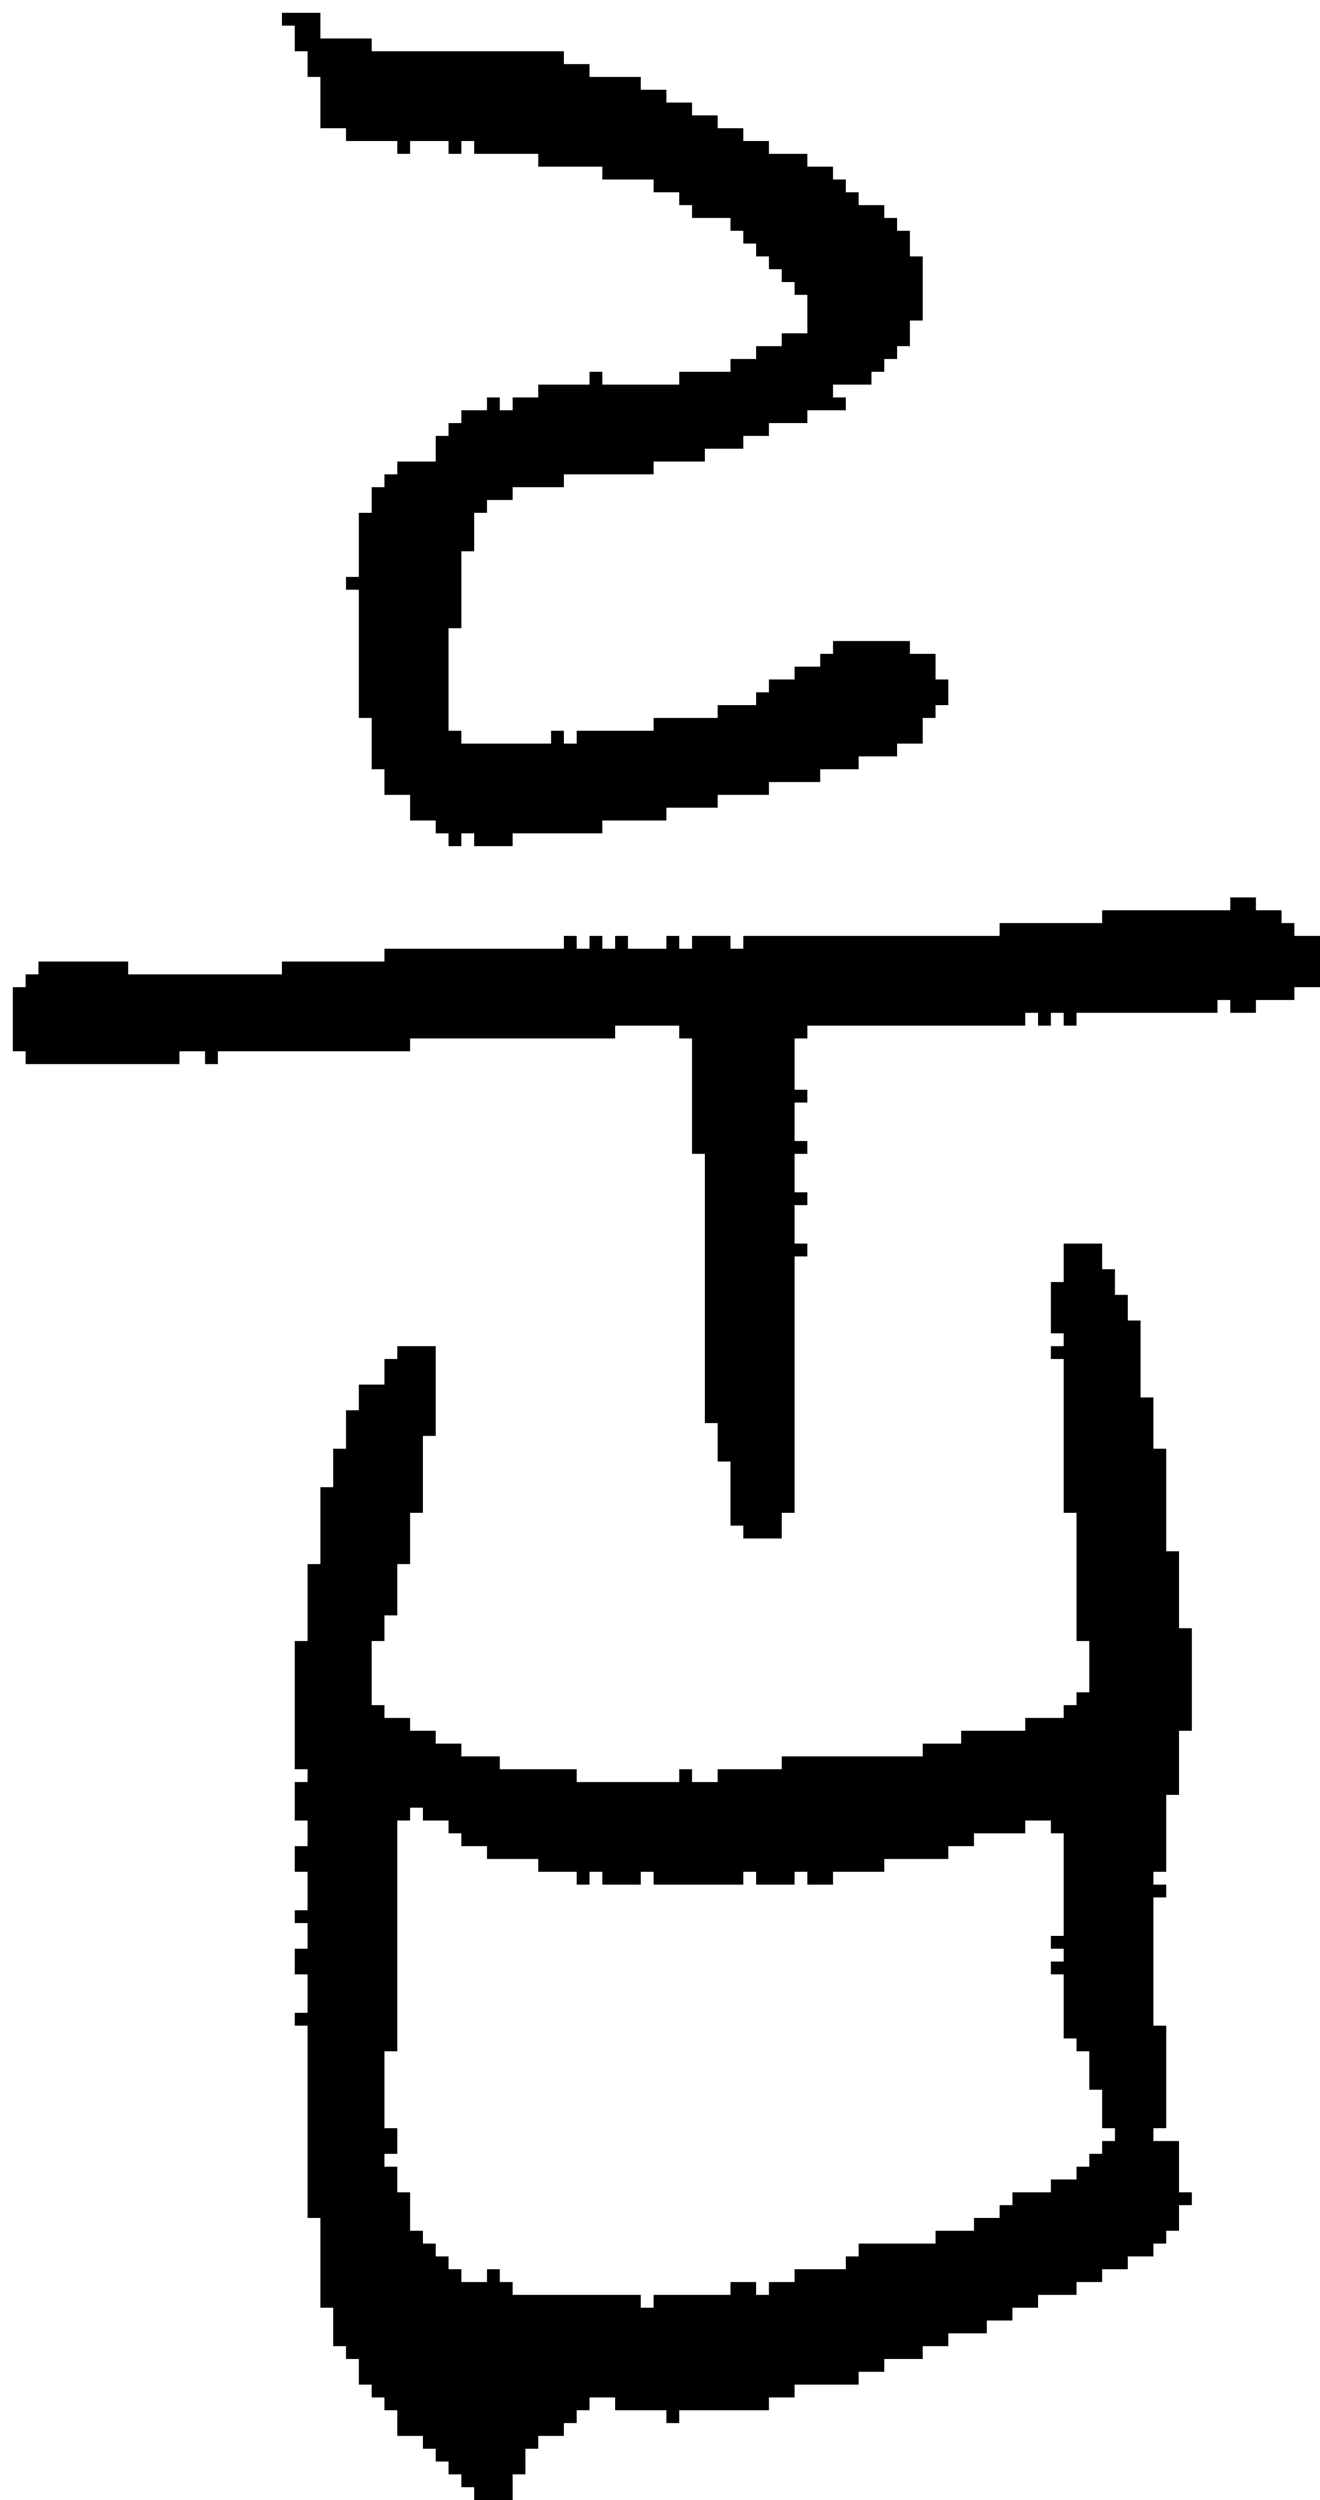 <?xml version="1.0" encoding="UTF-8" standalone="no"?>
<!DOCTYPE svg PUBLIC "-//W3C//DTD SVG 1.1//EN" 
  "http://www.w3.org/Graphics/SVG/1.1/DTD/svg11.dtd">
<svg width="103" height="195"
     xmlns="http://www.w3.org/2000/svg" version="1.1">
 <path d="  M 62,94  L 63,94  L 63,93  L 62,93  L 62,90  L 63,90  L 63,89  L 62,89  L 62,86  L 63,86  L 63,85  L 62,85  L 62,81  L 63,81  L 63,80  L 80,80  L 80,79  L 81,79  L 81,80  L 82,80  L 82,79  L 83,79  L 83,80  L 84,80  L 84,79  L 95,79  L 95,78  L 96,78  L 96,79  L 98,79  L 98,78  L 101,78  L 101,77  L 103,77  L 103,73  L 101,73  L 101,72  L 100,72  L 100,71  L 98,71  L 98,70  L 96,70  L 96,71  L 86,71  L 86,72  L 78,72  L 78,73  L 58,73  L 58,74  L 57,74  L 57,73  L 54,73  L 54,74  L 53,74  L 53,73  L 52,73  L 52,74  L 49,74  L 49,73  L 48,73  L 48,74  L 47,74  L 47,73  L 46,73  L 46,74  L 45,74  L 45,73  L 44,73  L 44,74  L 30,74  L 30,75  L 22,75  L 22,76  L 10,76  L 10,75  L 3,75  L 3,76  L 2,76  L 2,77  L 1,77  L 1,82  L 2,82  L 2,83  L 14,83  L 14,82  L 16,82  L 16,83  L 17,83  L 17,82  L 32,82  L 32,81  L 48,81  L 48,80  L 53,80  L 53,81  L 54,81  L 54,90  L 55,90  L 55,111  L 56,111  L 56,114  L 57,114  L 57,119  L 58,119  L 58,120  L 61,120  L 61,118  L 62,118  L 62,98  L 63,98  L 63,97  L 62,97  Z  " style="fill:rgb(0, 0, 0); fill-opacity:1.000; stroke:none;" />
 <path d="  M 24,4  L 24,6  L 25,6  L 25,10  L 27,10  L 27,11  L 31,11  L 31,12  L 32,12  L 32,11  L 35,11  L 35,12  L 36,12  L 36,11  L 37,11  L 37,12  L 42,12  L 42,13  L 47,13  L 47,14  L 51,14  L 51,15  L 53,15  L 53,16  L 54,16  L 54,17  L 57,17  L 57,18  L 58,18  L 58,19  L 59,19  L 59,20  L 60,20  L 60,21  L 61,21  L 61,22  L 62,22  L 62,23  L 63,23  L 63,26  L 61,26  L 61,27  L 59,27  L 59,28  L 57,28  L 57,29  L 53,29  L 53,30  L 47,30  L 47,29  L 46,29  L 46,30  L 42,30  L 42,31  L 40,31  L 40,32  L 39,32  L 39,31  L 38,31  L 38,32  L 36,32  L 36,33  L 35,33  L 35,34  L 34,34  L 34,36  L 31,36  L 31,37  L 30,37  L 30,38  L 29,38  L 29,40  L 28,40  L 28,45  L 27,45  L 27,46  L 28,46  L 28,56  L 29,56  L 29,60  L 30,60  L 30,62  L 32,62  L 32,64  L 34,64  L 34,65  L 35,65  L 35,66  L 36,66  L 36,65  L 37,65  L 37,66  L 40,66  L 40,65  L 47,65  L 47,64  L 52,64  L 52,63  L 56,63  L 56,62  L 60,62  L 60,61  L 64,61  L 64,60  L 67,60  L 67,59  L 70,59  L 70,58  L 72,58  L 72,56  L 73,56  L 73,55  L 74,55  L 74,53  L 73,53  L 73,51  L 71,51  L 71,50  L 65,50  L 65,51  L 64,51  L 64,52  L 62,52  L 62,53  L 60,53  L 60,54  L 59,54  L 59,55  L 56,55  L 56,56  L 51,56  L 51,57  L 45,57  L 45,58  L 44,58  L 44,57  L 43,57  L 43,58  L 36,58  L 36,57  L 35,57  L 35,49  L 36,49  L 36,43  L 37,43  L 37,40  L 38,40  L 38,39  L 40,39  L 40,38  L 44,38  L 44,37  L 51,37  L 51,36  L 55,36  L 55,35  L 58,35  L 58,34  L 60,34  L 60,33  L 63,33  L 63,32  L 66,32  L 66,31  L 65,31  L 65,30  L 68,30  L 68,29  L 69,29  L 69,28  L 70,28  L 70,27  L 71,27  L 71,25  L 72,25  L 72,20  L 71,20  L 71,18  L 70,18  L 70,17  L 69,17  L 69,16  L 67,16  L 67,15  L 66,15  L 66,14  L 65,14  L 65,13  L 63,13  L 63,12  L 60,12  L 60,11  L 58,11  L 58,10  L 56,10  L 56,9  L 54,9  L 54,8  L 52,8  L 52,7  L 50,7  L 50,6  L 46,6  L 46,5  L 44,5  L 44,4  L 29,4  L 29,3  L 25,3  L 25,1  L 22,1  L 22,2  L 23,2  L 23,4  Z  " style="fill:rgb(0, 0, 0); fill-opacity:1.000; stroke:none;" />
 <path d="  M 40,195  L 40,193  L 41,193  L 41,191  L 42,191  L 42,190  L 44,190  L 44,189  L 45,189  L 45,188  L 46,188  L 46,187  L 48,187  L 48,188  L 52,188  L 52,189  L 53,189  L 53,188  L 60,188  L 60,187  L 62,187  L 62,186  L 67,186  L 67,185  L 69,185  L 69,184  L 72,184  L 72,183  L 74,183  L 74,182  L 77,182  L 77,181  L 79,181  L 79,180  L 81,180  L 81,179  L 84,179  L 84,178  L 86,178  L 86,177  L 88,177  L 88,176  L 90,176  L 90,175  L 91,175  L 91,174  L 92,174  L 92,172  L 93,172  L 93,171  L 92,171  L 92,167  L 90,167  L 90,166  L 91,166  L 91,158  L 90,158  L 90,148  L 91,148  L 91,147  L 90,147  L 90,146  L 91,146  L 91,140  L 92,140  L 92,135  L 93,135  L 93,127  L 92,127  L 92,121  L 91,121  L 91,113  L 90,113  L 90,109  L 89,109  L 89,103  L 88,103  L 88,101  L 87,101  L 87,99  L 86,99  L 86,97  L 83,97  L 83,100  L 82,100  L 82,104  L 83,104  L 83,105  L 82,105  L 82,106  L 83,106  L 83,118  L 84,118  L 84,128  L 85,128  L 85,132  L 84,132  L 84,133  L 83,133  L 83,134  L 80,134  L 80,135  L 75,135  L 75,136  L 72,136  L 72,137  L 61,137  L 61,138  L 56,138  L 56,139  L 54,139  L 54,138  L 53,138  L 53,139  L 45,139  L 45,138  L 39,138  L 39,137  L 36,137  L 36,136  L 34,136  L 34,135  L 32,135  L 32,134  L 30,134  L 30,133  L 29,133  L 29,128  L 30,128  L 30,126  L 31,126  L 31,122  L 32,122  L 32,118  L 33,118  L 33,112  L 34,112  L 34,105  L 31,105  L 31,106  L 30,106  L 30,108  L 28,108  L 28,110  L 27,110  L 27,113  L 26,113  L 26,116  L 25,116  L 25,122  L 24,122  L 24,128  L 23,128  L 23,138  L 24,138  L 24,139  L 23,139  L 23,142  L 24,142  L 24,144  L 23,144  L 23,146  L 24,146  L 24,149  L 23,149  L 23,150  L 24,150  L 24,152  L 23,152  L 23,154  L 24,154  L 24,157  L 23,157  L 23,158  L 24,158  L 24,173  L 25,173  L 25,180  L 26,180  L 26,183  L 27,183  L 27,184  L 28,184  L 28,186  L 29,186  L 29,187  L 30,187  L 30,188  L 31,188  L 31,190  L 33,190  L 33,191  L 34,191  L 34,192  L 35,192  L 35,193  L 36,193  L 36,194  L 37,194  L 37,195  Z  M 83,151  L 82,151  L 82,152  L 83,152  L 83,153  L 82,153  L 82,154  L 83,154  L 83,159  L 84,159  L 84,160  L 85,160  L 85,163  L 86,163  L 86,166  L 87,166  L 87,167  L 86,167  L 86,168  L 85,168  L 85,169  L 84,169  L 84,170  L 82,170  L 82,171  L 79,171  L 79,172  L 78,172  L 78,173  L 76,173  L 76,174  L 73,174  L 73,175  L 67,175  L 67,176  L 66,176  L 66,177  L 62,177  L 62,178  L 60,178  L 60,179  L 59,179  L 59,178  L 57,178  L 57,179  L 51,179  L 51,180  L 50,180  L 50,179  L 40,179  L 40,178  L 39,178  L 39,177  L 38,177  L 38,178  L 36,178  L 36,177  L 35,177  L 35,176  L 34,176  L 34,175  L 33,175  L 33,174  L 32,174  L 32,171  L 31,171  L 31,169  L 30,169  L 30,168  L 31,168  L 31,166  L 30,166  L 30,160  L 31,160  L 31,142  L 32,142  L 32,141  L 33,141  L 33,142  L 35,142  L 35,143  L 36,143  L 36,144  L 38,144  L 38,145  L 42,145  L 42,146  L 45,146  L 45,147  L 46,147  L 46,146  L 47,146  L 47,147  L 50,147  L 50,146  L 51,146  L 51,147  L 58,147  L 58,146  L 59,146  L 59,147  L 62,147  L 62,146  L 63,146  L 63,147  L 65,147  L 65,146  L 69,146  L 69,145  L 74,145  L 74,144  L 76,144  L 76,143  L 80,143  L 80,142  L 82,142  L 82,143  L 83,143  Z  " style="fill:rgb(0, 0, 0); fill-opacity:1.000; stroke:none;" />
</svg>
